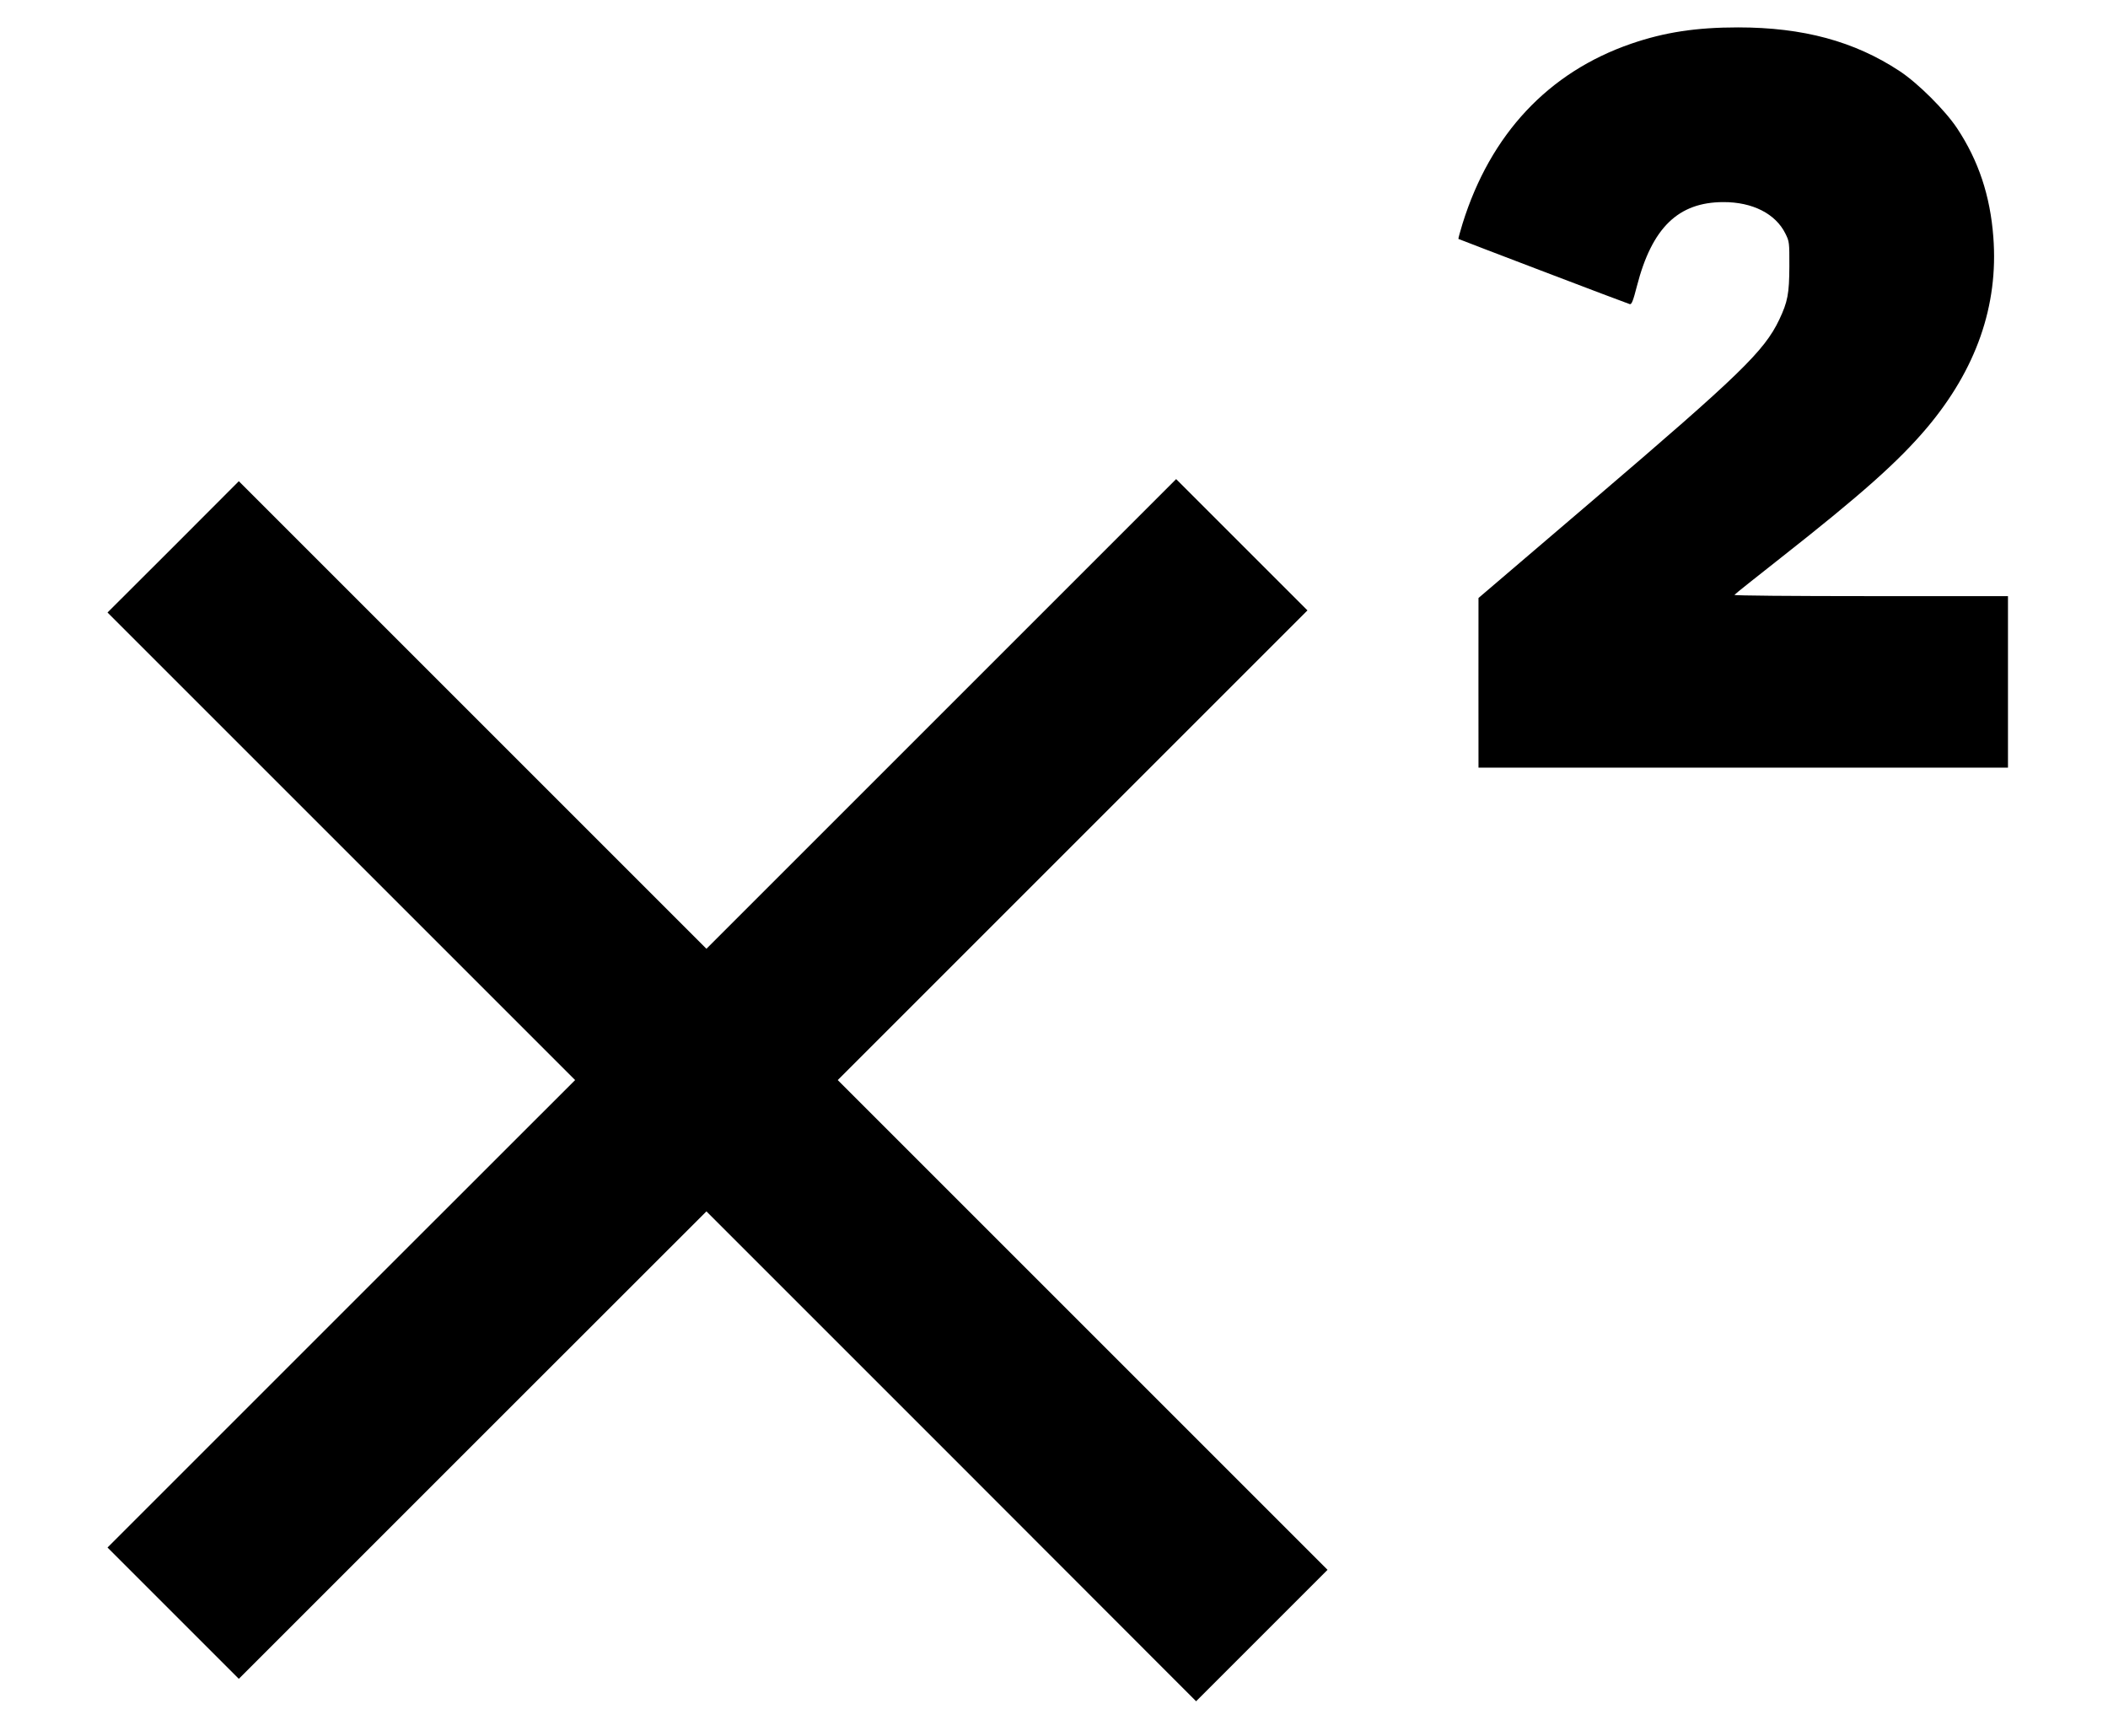 <?xml version="1.0" encoding="UTF-8" standalone="no"?>
<svg
   width="17"
   height="14"
   viewBox="0 0 17 14"
   fill="none"
   version="1.1"
   id="svg1"
   sodipodi:docname="Group 6.svg"
   inkscape:version="1.3.1 (9b9bdc1480, 2023-11-25, custom)"
   xmlns:inkscape="http://www.inkscape.org/namespaces/inkscape"
   xmlns:sodipodi="http://sodipodi.sourceforge.net/DTD/sodipodi-0.dtd"
   xmlns="http://www.w3.org/2000/svg"
   xmlns:svg="http://www.w3.org/2000/svg">
  <defs
     id="defs1" />
  <sodipodi:namedview
     id="namedview1"
     pagecolor="#ffffff"
     bordercolor="#999999"
     borderopacity="1"
     inkscape:showpageshadow="2"
     inkscape:pageopacity="0"
     inkscape:pagecheckerboard="0"
     inkscape:deskcolor="#d1d1d1"
     inkscape:zoom="85.928571"
     inkscape:cx="8.5012469"
     inkscape:cy="7"
     inkscape:window-width="2488"
     inkscape:window-height="1403"
     inkscape:window-x="2632"
     inkscape:window-y="0"
     inkscape:window-maximized="1"
     inkscape:current-layer="svg1" />
  <path
     style="fill:#000000;stroke-width:0.012"
     d="M 7.672,11.745 5.697,9.77 3.811,11.655 1.926,13.54 1.397,13.011 0.867,12.481 2.752,10.596 4.638,8.711 2.752,6.825 0.867,4.94 1.397,4.411 1.926,3.881 3.811,5.766 5.697,7.652 7.591,5.758 9.485,3.864 10.014,4.393 10.544,4.923 8.65,6.817 6.756,8.711 l 1.975,1.975 1.975,1.975 -0.53,0.53 -0.53,0.53 z"
     id="path1" />
  <path
     style="fill:#000000;stroke-width:0.012"
     d="m 11.923,5.507 3.52e-4,-0.684 0.933,-0.797 c 1.176,-1.005 1.371,-1.194 1.492,-1.447 0.069,-0.146 0.081,-0.21 0.082,-0.432 4.85e-4,-0.193 -2.75e-4,-0.199 -0.032,-0.263 -0.079,-0.16 -0.265,-0.255 -0.501,-0.254 -0.363,6.534e-4 -0.575,0.207 -0.696,0.676 -0.031,0.121 -0.043,0.151 -0.058,0.147 -0.021,-0.005 -1.376,-0.522 -1.382,-0.526 -0.002,-0.002 0.013,-0.056 0.033,-0.122 0.225,-0.723 0.693,-1.223 1.362,-1.453 0.268,-0.092 0.523,-0.131 0.86,-0.131 0.525,0 0.939,0.112 1.304,0.353 0.146,0.096 0.366,0.315 0.463,0.461 0.172,0.26 0.267,0.543 0.292,0.878 0.042,0.551 -0.138,1.066 -0.537,1.539 -0.229,0.271 -0.531,0.539 -1.177,1.047 -0.202,0.159 -0.371,0.293 -0.374,0.299 -0.004,0.006 0.462,0.01 1.1,0.01 h 1.106 V 5.499 6.191 h -2.135 -2.135 z"
     id="path2" />
</svg>
